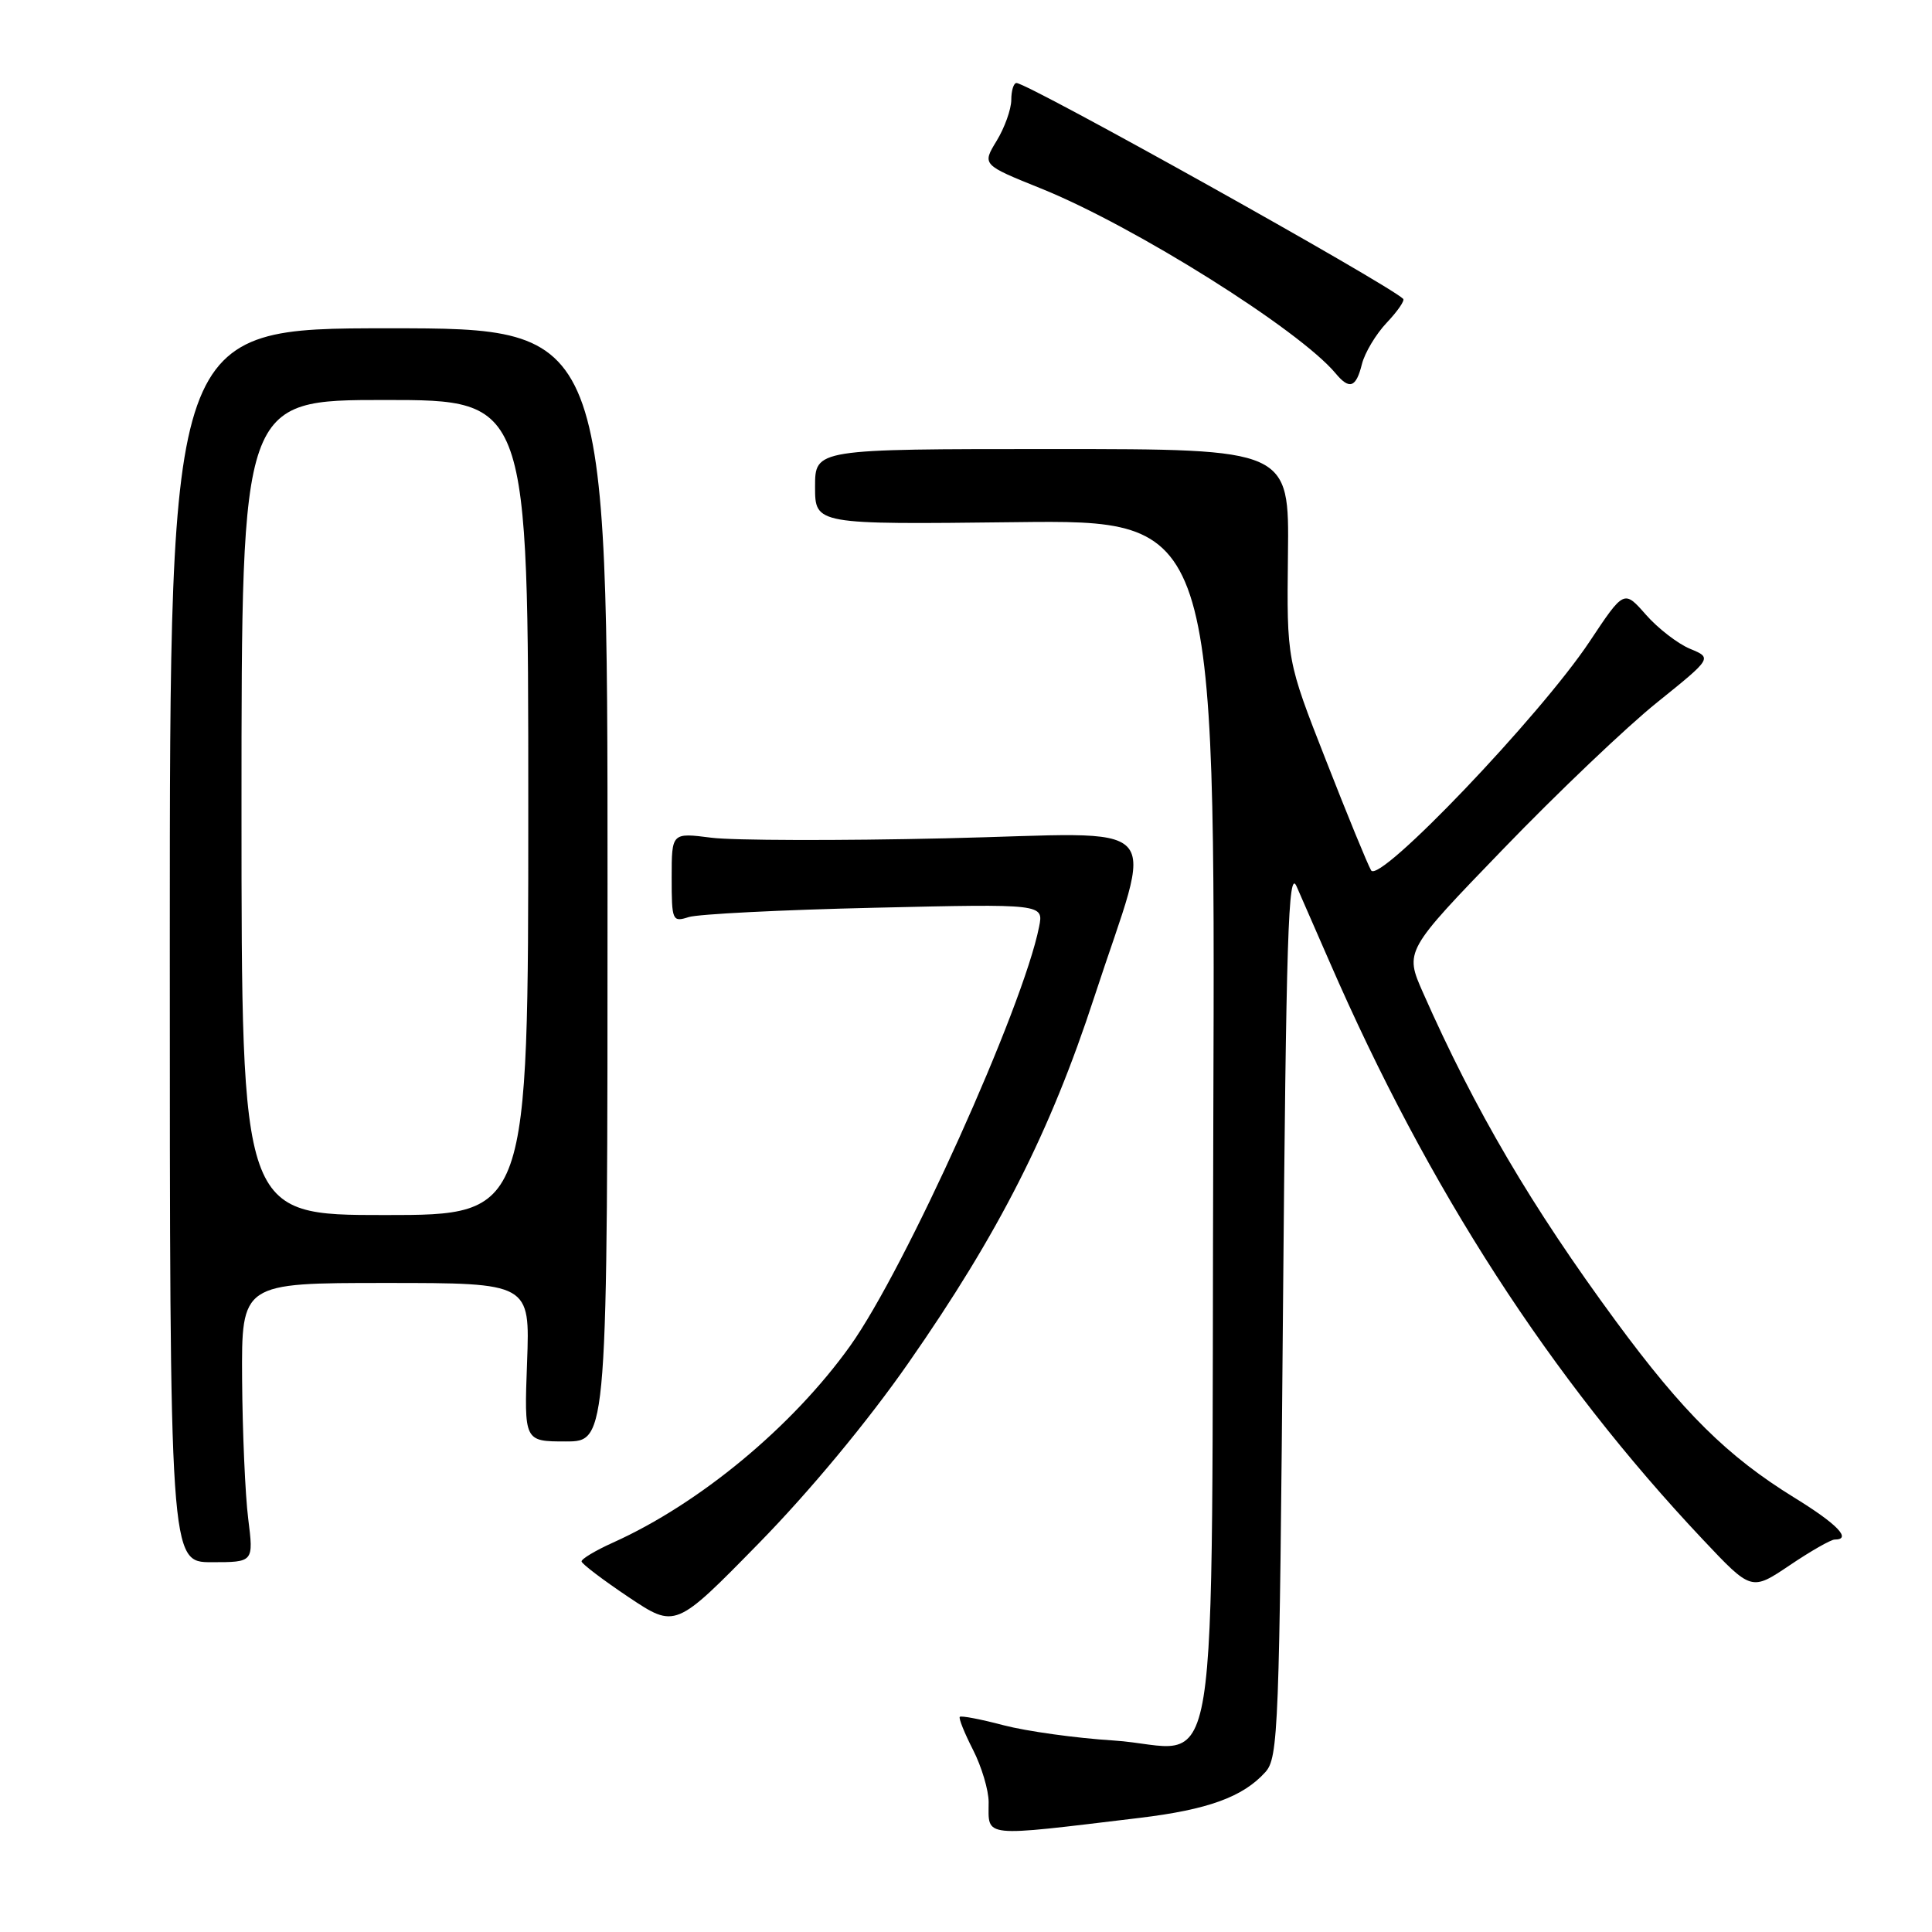 <?xml version="1.0" encoding="UTF-8" standalone="no"?>
<!DOCTYPE svg PUBLIC "-//W3C//DTD SVG 1.1//EN" "http://www.w3.org/Graphics/SVG/1.1/DTD/svg11.dtd" >
<svg xmlns="http://www.w3.org/2000/svg" xmlns:xlink="http://www.w3.org/1999/xlink" version="1.1" viewBox="0 0 256 256">
 <g >
 <path fill="currentColor"
d=" M 151.00 240.88 C 160.05 239.79 164.69 238.11 167.66 234.82 C 169.39 232.91 169.53 229.29 170.00 173.65 C 170.42 123.99 170.71 114.97 171.80 117.44 C 172.51 119.06 174.48 123.56 176.17 127.44 C 189.28 157.58 205.45 182.59 225.65 204.01 C 232.07 210.82 232.07 210.82 237.14 207.41 C 239.92 205.53 242.61 204.00 243.10 204.00 C 245.43 204.00 243.46 201.95 237.75 198.44 C 228.91 192.99 223.03 187.18 214.11 175.06 C 202.93 159.86 195.45 147.13 188.56 131.54 C 186.12 126.02 186.12 126.02 199.20 112.48 C 206.39 105.03 215.56 96.29 219.58 93.07 C 226.88 87.19 226.88 87.19 223.94 85.97 C 222.32 85.30 219.69 83.27 218.09 81.45 C 215.19 78.15 215.19 78.15 210.63 85.01 C 204.11 94.82 182.75 117.19 181.68 115.33 C 181.22 114.55 178.52 107.97 175.68 100.70 C 170.50 87.50 170.50 87.50 170.66 73.50 C 170.83 59.50 170.83 59.50 139.41 59.50 C 108.00 59.50 108.00 59.50 108.00 64.50 C 108.00 69.50 108.00 69.50 134.52 69.19 C 161.04 68.88 161.04 68.88 160.77 148.52 C 160.46 241.51 162.06 231.55 147.50 230.62 C 142.55 230.31 136.03 229.40 133.00 228.61 C 129.98 227.81 127.36 227.31 127.18 227.49 C 127.00 227.66 127.79 229.63 128.93 231.86 C 130.07 234.09 131.00 237.21 131.00 238.79 C 131.00 243.54 129.83 243.42 151.00 240.88 Z  M 120.41 180.54 C 132.35 163.41 139.16 149.99 145.00 132.11 C 152.93 107.82 155.35 110.40 125.32 111.08 C 111.12 111.41 97.14 111.37 94.25 111.00 C 89.00 110.33 89.00 110.33 89.00 116.28 C 89.00 122.00 89.09 122.21 91.25 121.52 C 92.49 121.12 103.58 120.56 115.90 120.28 C 138.30 119.76 138.30 119.76 137.68 122.83 C 135.54 133.57 119.95 168.11 112.65 178.34 C 105.00 189.04 92.70 199.24 81.23 204.40 C 78.90 205.45 77.03 206.57 77.06 206.90 C 77.10 207.23 79.91 209.36 83.31 211.64 C 89.50 215.77 89.50 215.77 100.53 204.51 C 107.27 197.63 115.00 188.32 120.41 180.54 Z  M 32.89 201.25 C 32.49 198.09 32.13 189.76 32.08 182.75 C 32.00 170.00 32.00 170.00 51.11 170.00 C 70.23 170.00 70.23 170.00 69.84 180.50 C 69.45 191.00 69.45 191.00 74.97 191.00 C 80.50 191.00 80.50 191.00 80.50 117.25 C 80.50 43.50 80.50 43.50 51.50 43.50 C 22.50 43.50 22.50 43.50 22.50 125.25 C 22.50 207.00 22.50 207.00 28.05 207.00 C 33.61 207.00 33.61 207.00 32.89 201.25 Z  M 180.46 48.25 C 180.84 46.74 182.32 44.27 183.75 42.76 C 185.18 41.25 186.16 39.83 185.93 39.60 C 183.91 37.63 136.21 11.00 134.69 11.00 C 134.31 11.00 134.00 12.01 134.00 13.25 C 133.99 14.49 133.12 16.92 132.06 18.66 C 130.13 21.83 130.13 21.83 137.95 24.98 C 150.30 29.96 172.18 43.70 176.99 49.49 C 178.81 51.68 179.69 51.36 180.46 48.25 Z  M 32.00 107.00 C 32.00 53.00 32.00 53.00 51.00 53.00 C 70.00 53.00 70.00 53.00 70.00 107.00 C 70.00 161.00 70.00 161.00 51.00 161.00 C 32.00 161.00 32.00 161.00 32.00 107.00 Z "/>
</g>
</svg>